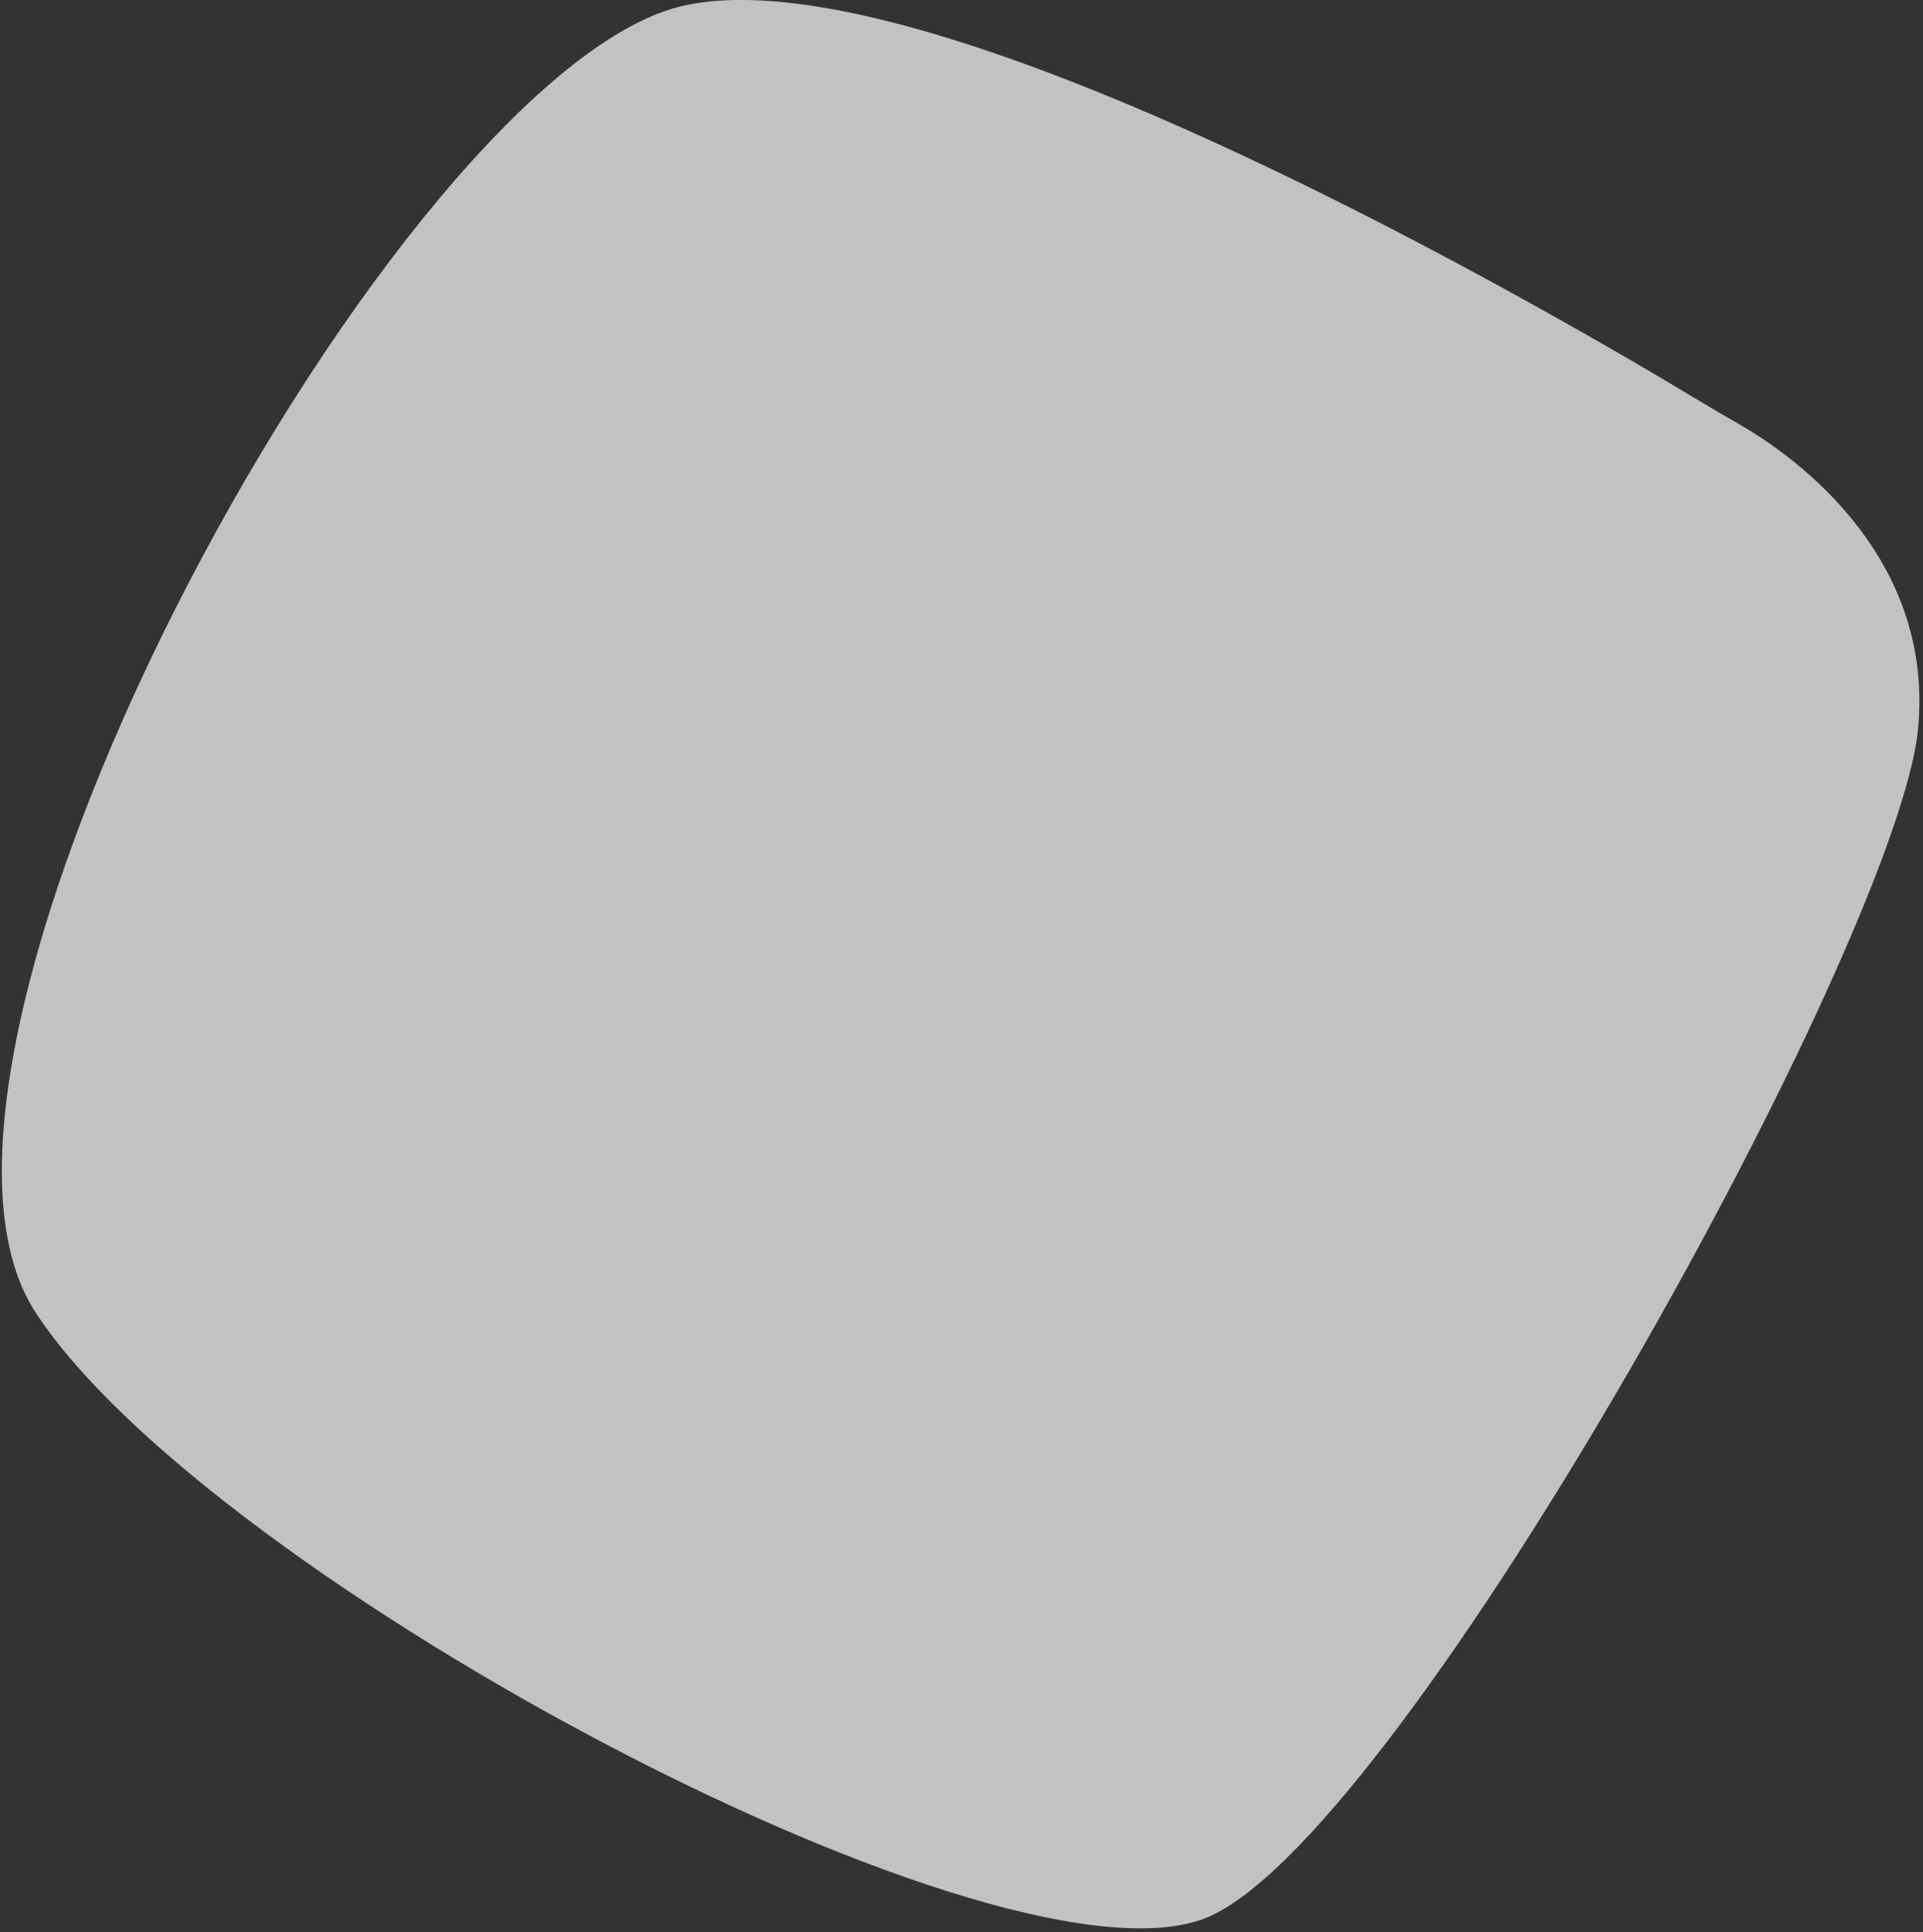 <svg width="445" height="447" viewBox="0 0 445 447" fill="none" xmlns="http://www.w3.org/2000/svg">
<rect x="0" y="0" width="445" height="447" fill="#333333" stroke="none"/>
<path opacity="0.7" d="M402.293 98.047C399.347 96.374 396.431 94.662 393.531 92.91C362.314 74.045 216.428 -11.498 158.303 1.292C93.04 15.653 -31.892 241.86 8.188 303.554C48.267 365.248 234.186 464.314 280.181 443.227C326.177 422.14 439.159 217.352 443.852 168.679C447.859 127.12 412.666 103.936 402.293 98.047Z" fill="white"/>
</svg>
